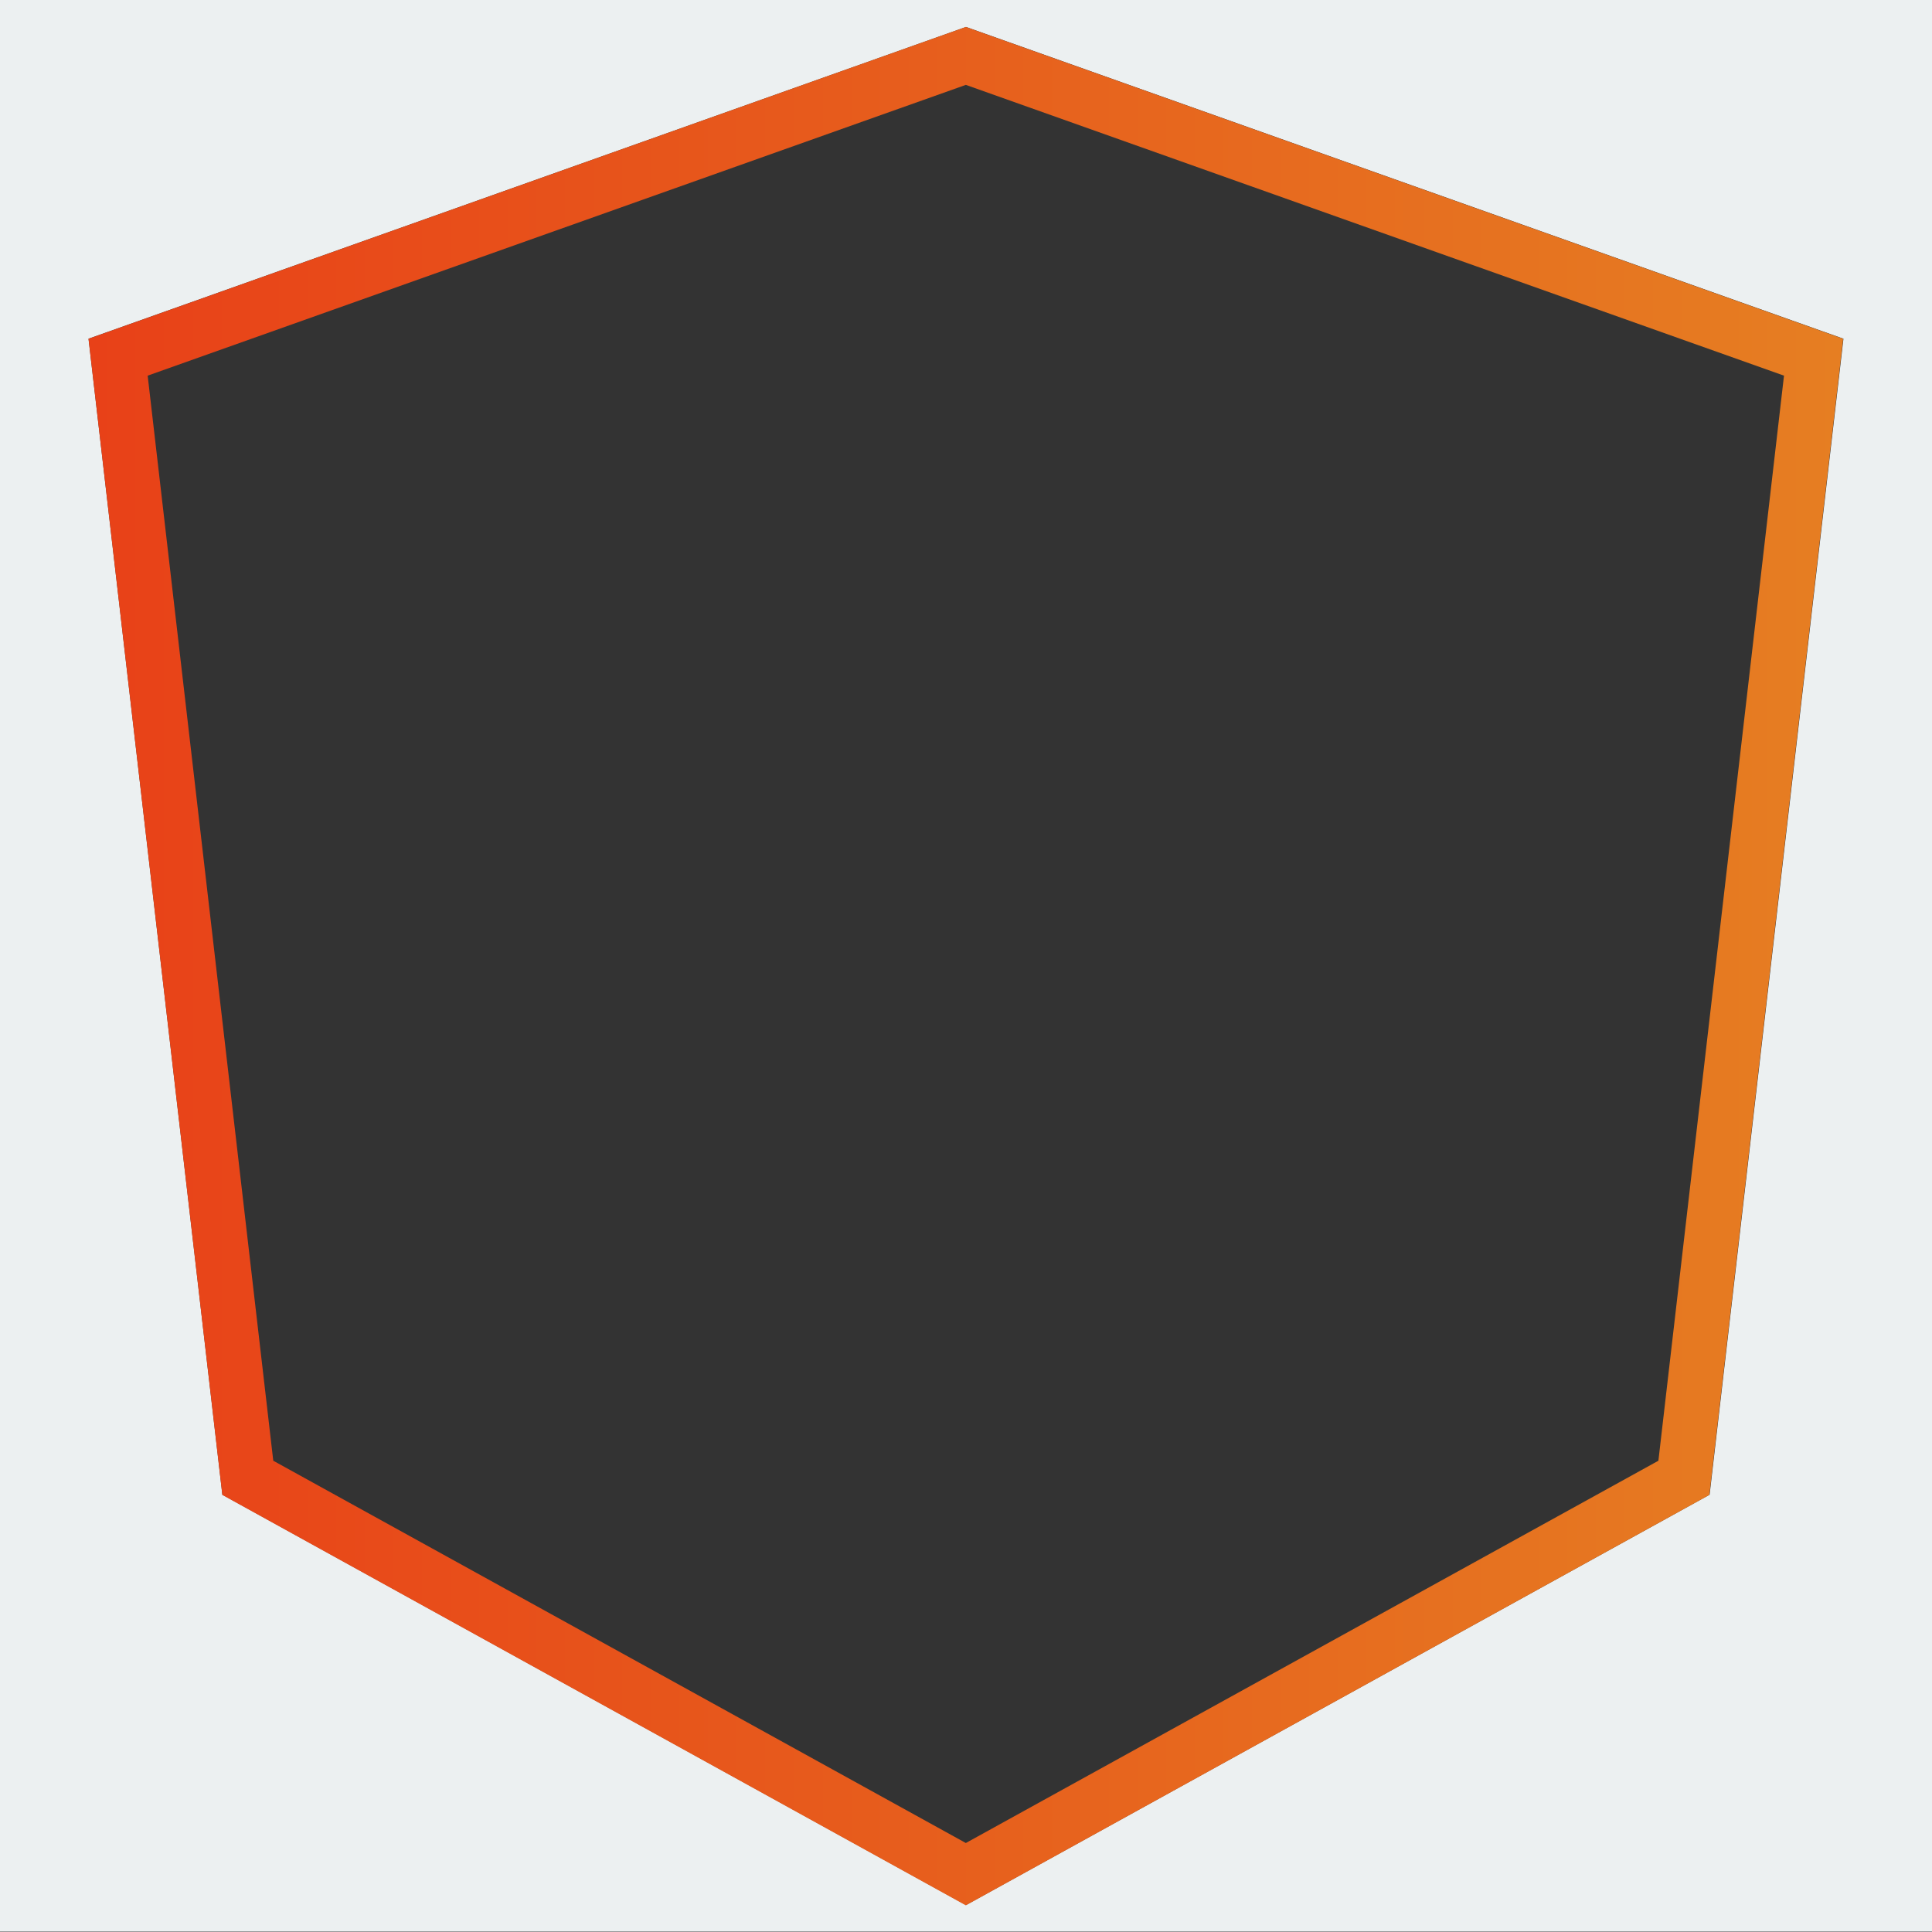 <?xml version="1.0" encoding="UTF-8" standalone="no"?>
<!DOCTYPE svg PUBLIC "-//W3C//DTD SVG 1.1//EN" "http://www.w3.org/Graphics/SVG/1.1/DTD/svg11.dtd">
<svg width="100%" height="100%" viewBox="0 0 425 425" version="1.1" xmlns="http://www.w3.org/2000/svg" xmlns:xlink="http://www.w3.org/1999/xlink" xml:space="preserve" xmlns:serif="http://www.serif.com/" style="fill-rule:evenodd;clip-rule:evenodd;stroke-linejoin:round;stroke-miterlimit:1.414;">
    <rect x="0" y="0" width="425" height="425" fill="#333333" stroke="none"/>
    <g id="Background">
        <path d="M425,424.926L0,424.926L0,-0.074L425,-0.074L425,424.926ZM212.5,5.926L19.476,74.508L48.917,328.801L212.5,419.074L376.083,328.801L405.524,74.508L212.5,5.926Z" style="fill:rgb(236,240,241);"/>
    </g>
    <g transform="matrix(2.073,0,0,2.066,-46.662,-56.047)">
        <path d="M125,30L31.9,63.2L46.1,186.3L125,230L203.9,186.3L218.1,63.2L125,30Z" style="fill:rgb(221,0,49);fill-opacity:0;"/>
        <path d="M218.1,63.2L203.9,186.3L125,230L46.1,186.3L31.9,63.2L125,30L218.1,63.2ZM38.179,67.126L51.507,182.66L125,223.365L198.493,182.66L211.821,67.126L125,36.165L38.179,67.126Z" style="fill:url(#_Linear1);"/>
    </g>
    <defs>
        <linearGradient id="_Linear1" x1="0" y1="0" x2="1" y2="0" gradientUnits="userSpaceOnUse" gradientTransform="matrix(186.2,0,0,200,31.9,130)"><stop offset="0" style="stop-color:rgb(232,65,24);stop-opacity:1"/><stop offset="1" style="stop-color:rgb(230,126,34);stop-opacity:1"/></linearGradient>
    </defs>
</svg>

